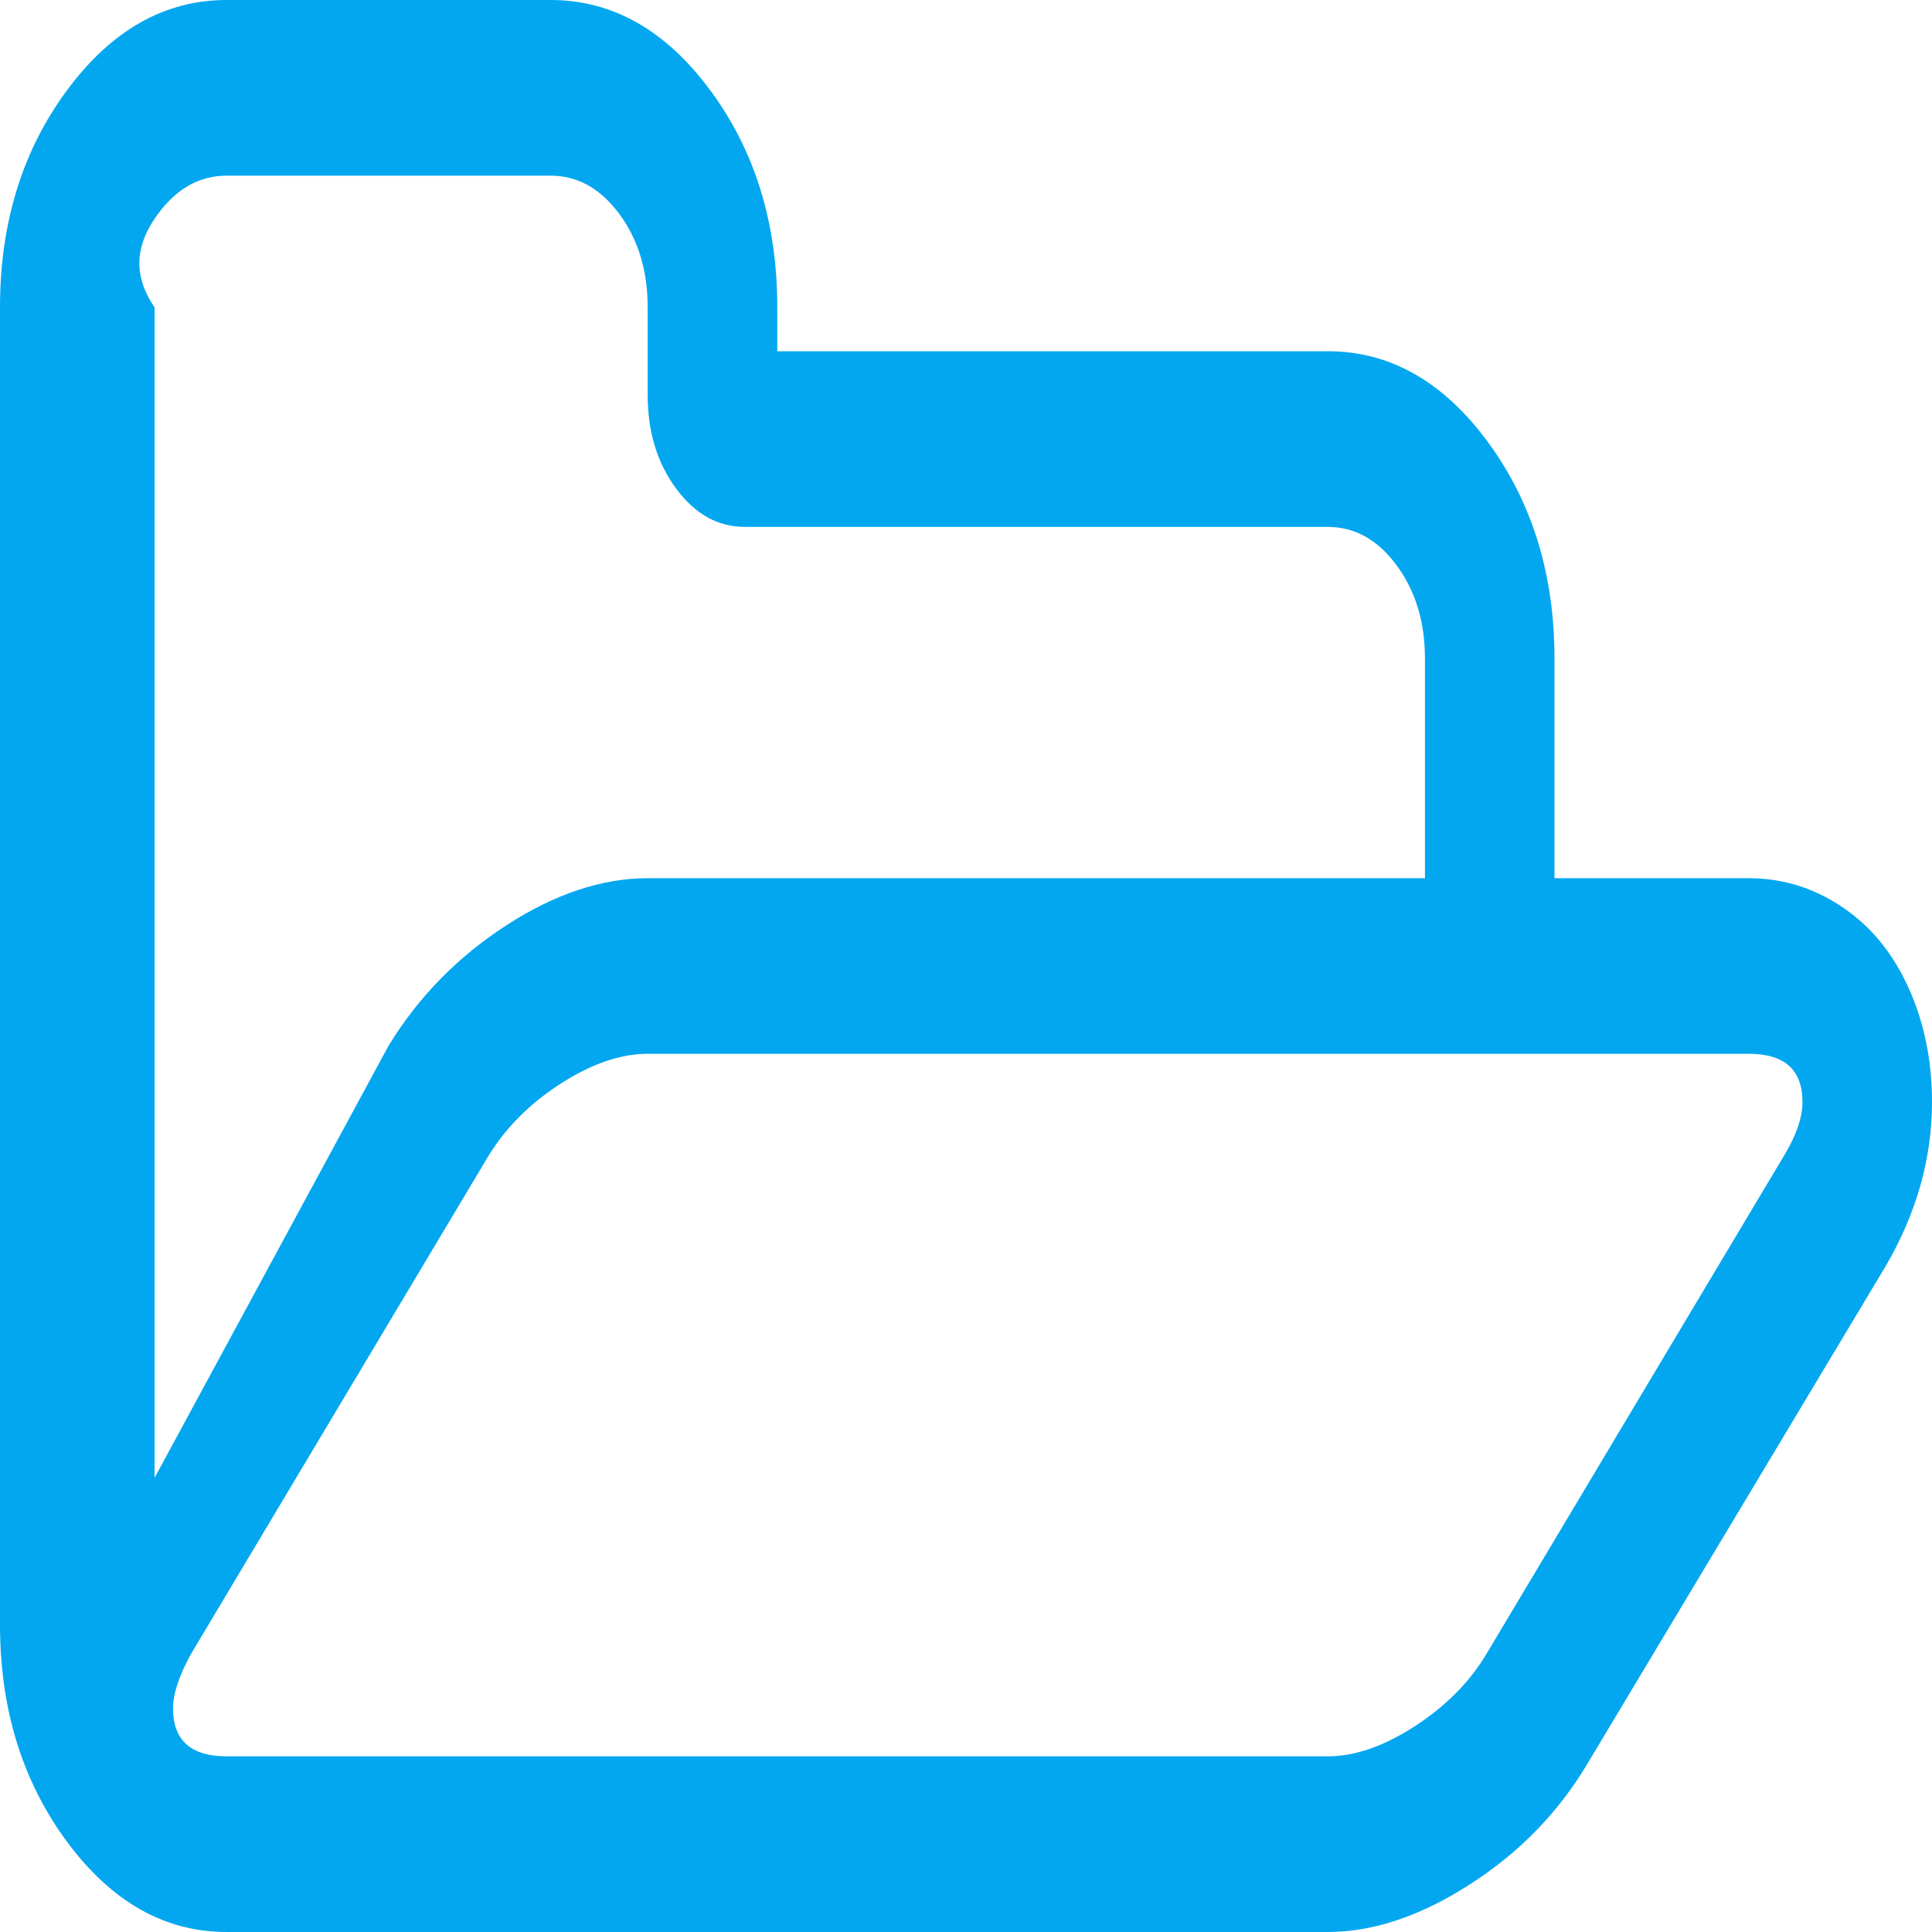 ﻿<?xml version="1.0" encoding="utf-8"?>
<svg version="1.1" xmlns:xlink="http://www.w3.org/1999/xlink" width="25px" height="25px" xmlns="http://www.w3.org/2000/svg">
  <g transform="matrix(1 0 0 1 -17 -402 )">
    <path d="M 23.088 14.95  C 23.245 14.69  23.324 14.459  23.324 14.258  C 23.324 13.844  23.092 13.636  22.63 13.636  L 8.381 13.636  C 8.032 13.636  7.659 13.764  7.262 14.018  C 6.864 14.273  6.552 14.583  6.325 14.95  L 2.475 21.396  C 2.318 21.68  2.239 21.916  2.239 22.106  C 2.239 22.52  2.471 22.727  2.933 22.727  L 17.182 22.727  C 17.531 22.727  17.906 22.597  18.308 22.337  C 18.71 22.076  19.02 21.763  19.238 21.396  L 23.088 14.95  Z M 6.548 11.976  C 7.177 11.568  7.788 11.364  8.381 11.364  L 18.439 11.364  L 18.439 8.523  C 18.439 8.049  18.317 7.647  18.072 7.315  C 17.828 6.984  17.531 6.818  17.182 6.818  L 9.639 6.818  C 9.289 6.818  8.992 6.652  8.748 6.321  C 8.504 5.99  8.381 5.587  8.381 5.114  L 8.381 3.977  C 8.381 3.504  8.259 3.101  8.015 2.77  C 7.77 2.438  7.473 2.273  7.124 2.273  L 2.933 2.273  C 2.584 2.273  2.287 2.438  2.043 2.77  C 1.798 3.101  1.676 3.504  2 3.977  L 2 19.123  L 5.029 13.53  C 5.413 12.902  5.919 12.385  6.548 11.976  Z M 24.804 13.05  C 24.935 13.429  25 13.832  25 14.258  C 25 14.992  24.799 15.702  24.398 16.388  L 20.534 22.834  C 20.159 23.461  19.653 23.979  19.015 24.387  C 18.378 24.796  17.767 25  17.182 25  L 2.933 25  C 2.13 25  1.441 24.609  0.864 23.828  C 0.288 23.047  0 22.112  0 21.023  L 0 3.977  C 0 2.888  0.288 1.953  0.864 1.172  C 1.441 0.391  2.13 0  2.933 0  L 7.124 0  C 7.927 0  8.617 0.391  9.193 1.172  C 9.77 1.953  10.058 2.888  10.058 3.977  L 10.058 4.545  L 17.182 4.545  C 17.985 4.545  18.675 4.936  19.251 5.717  C 19.827 6.499  20.115 7.434  20.115 8.523  L 20.115 11.364  L 22.63 11.364  C 23.101 11.364  23.533 11.509  23.926 11.799  C 24.319 12.089  24.611 12.506  24.804 13.05  Z " fill-rule="nonzero" fill="#02a7f0" stroke="none" transform="matrix(1 0 0 1 17 402 )" />
  </g>
</svg>